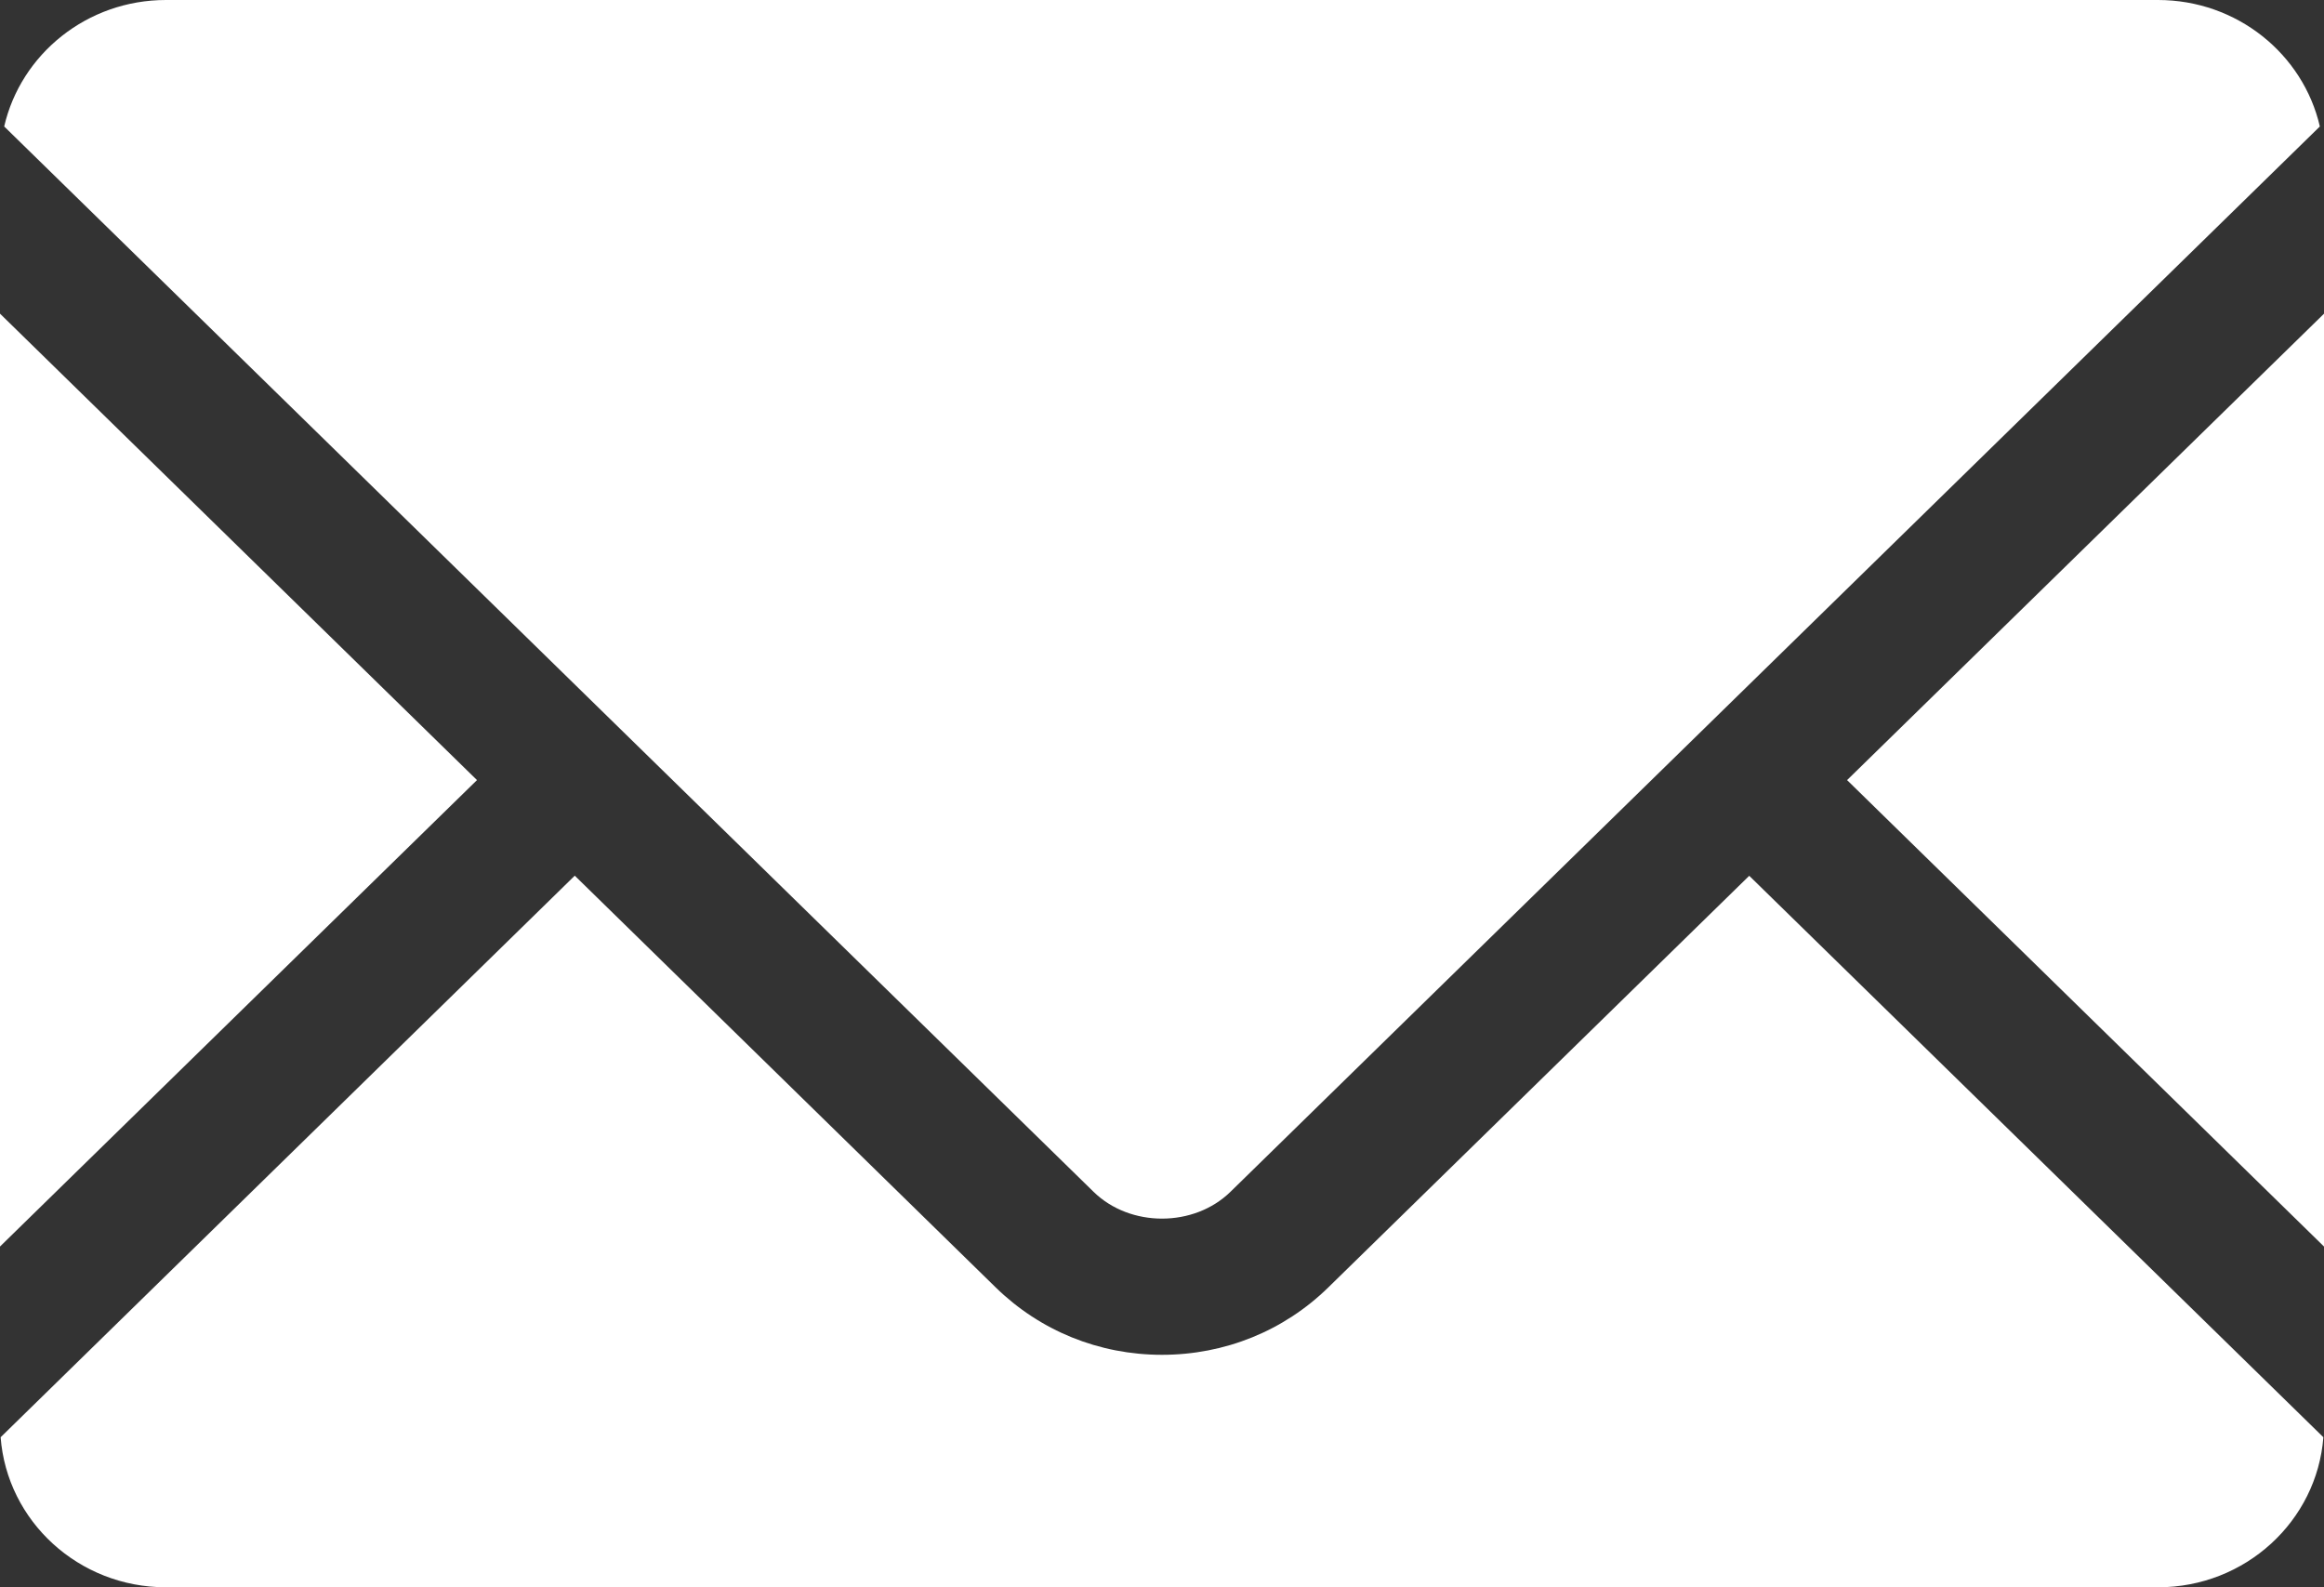 <?xml version="1.0" encoding="utf-8"?>
<!-- Generator: Adobe Illustrator 15.1.0, SVG Export Plug-In  -->
<!DOCTYPE svg PUBLIC "-//W3C//DTD SVG 1.1//EN" "http://www.w3.org/Graphics/SVG/1.1/DTD/svg11.dtd">
<svg version="1.1"
	 xmlns="http://www.w3.org/2000/svg" xmlns:xlink="http://www.w3.org/1999/xlink" xmlns:a="http://ns.adobe.com/AdobeSVGViewerExtensions/3.0/"
	 x="0px" y="0px" width="41px" height="28px" viewBox="0 0 41 28" overflow="visible" enable-background="new 0 0 41 28"
	 xml:space="preserve">
<rect x="0" y="0" width="41" height="28" fill="#333333" stroke="none"/>
<defs>
</defs>
<path fill="#FFFFFF" d="M40.927,2.231L21.708,21.023c-0.645,0.631-1.77,0.632-2.416,0L0.074,2.231C0.368,0.955,1.534,0,2.928,0
	h35.143C39.467,0,40.632,0.955,40.927,2.231 M17.566,22.71l-7.426-7.263L0.011,25.353C0.124,26.833,1.385,28,2.928,28h35.143
	c1.542,0,2.804-1.168,2.918-2.647L30.86,15.449l-7.427,7.262c-0.783,0.766-1.825,1.188-2.934,1.188S18.35,23.476,17.566,22.71
	 M32.586,13.761L41,21.989V5.534L32.586,13.761z M8.415,13.761L0,5.533v16.456L8.415,13.761z"/>
</svg>
